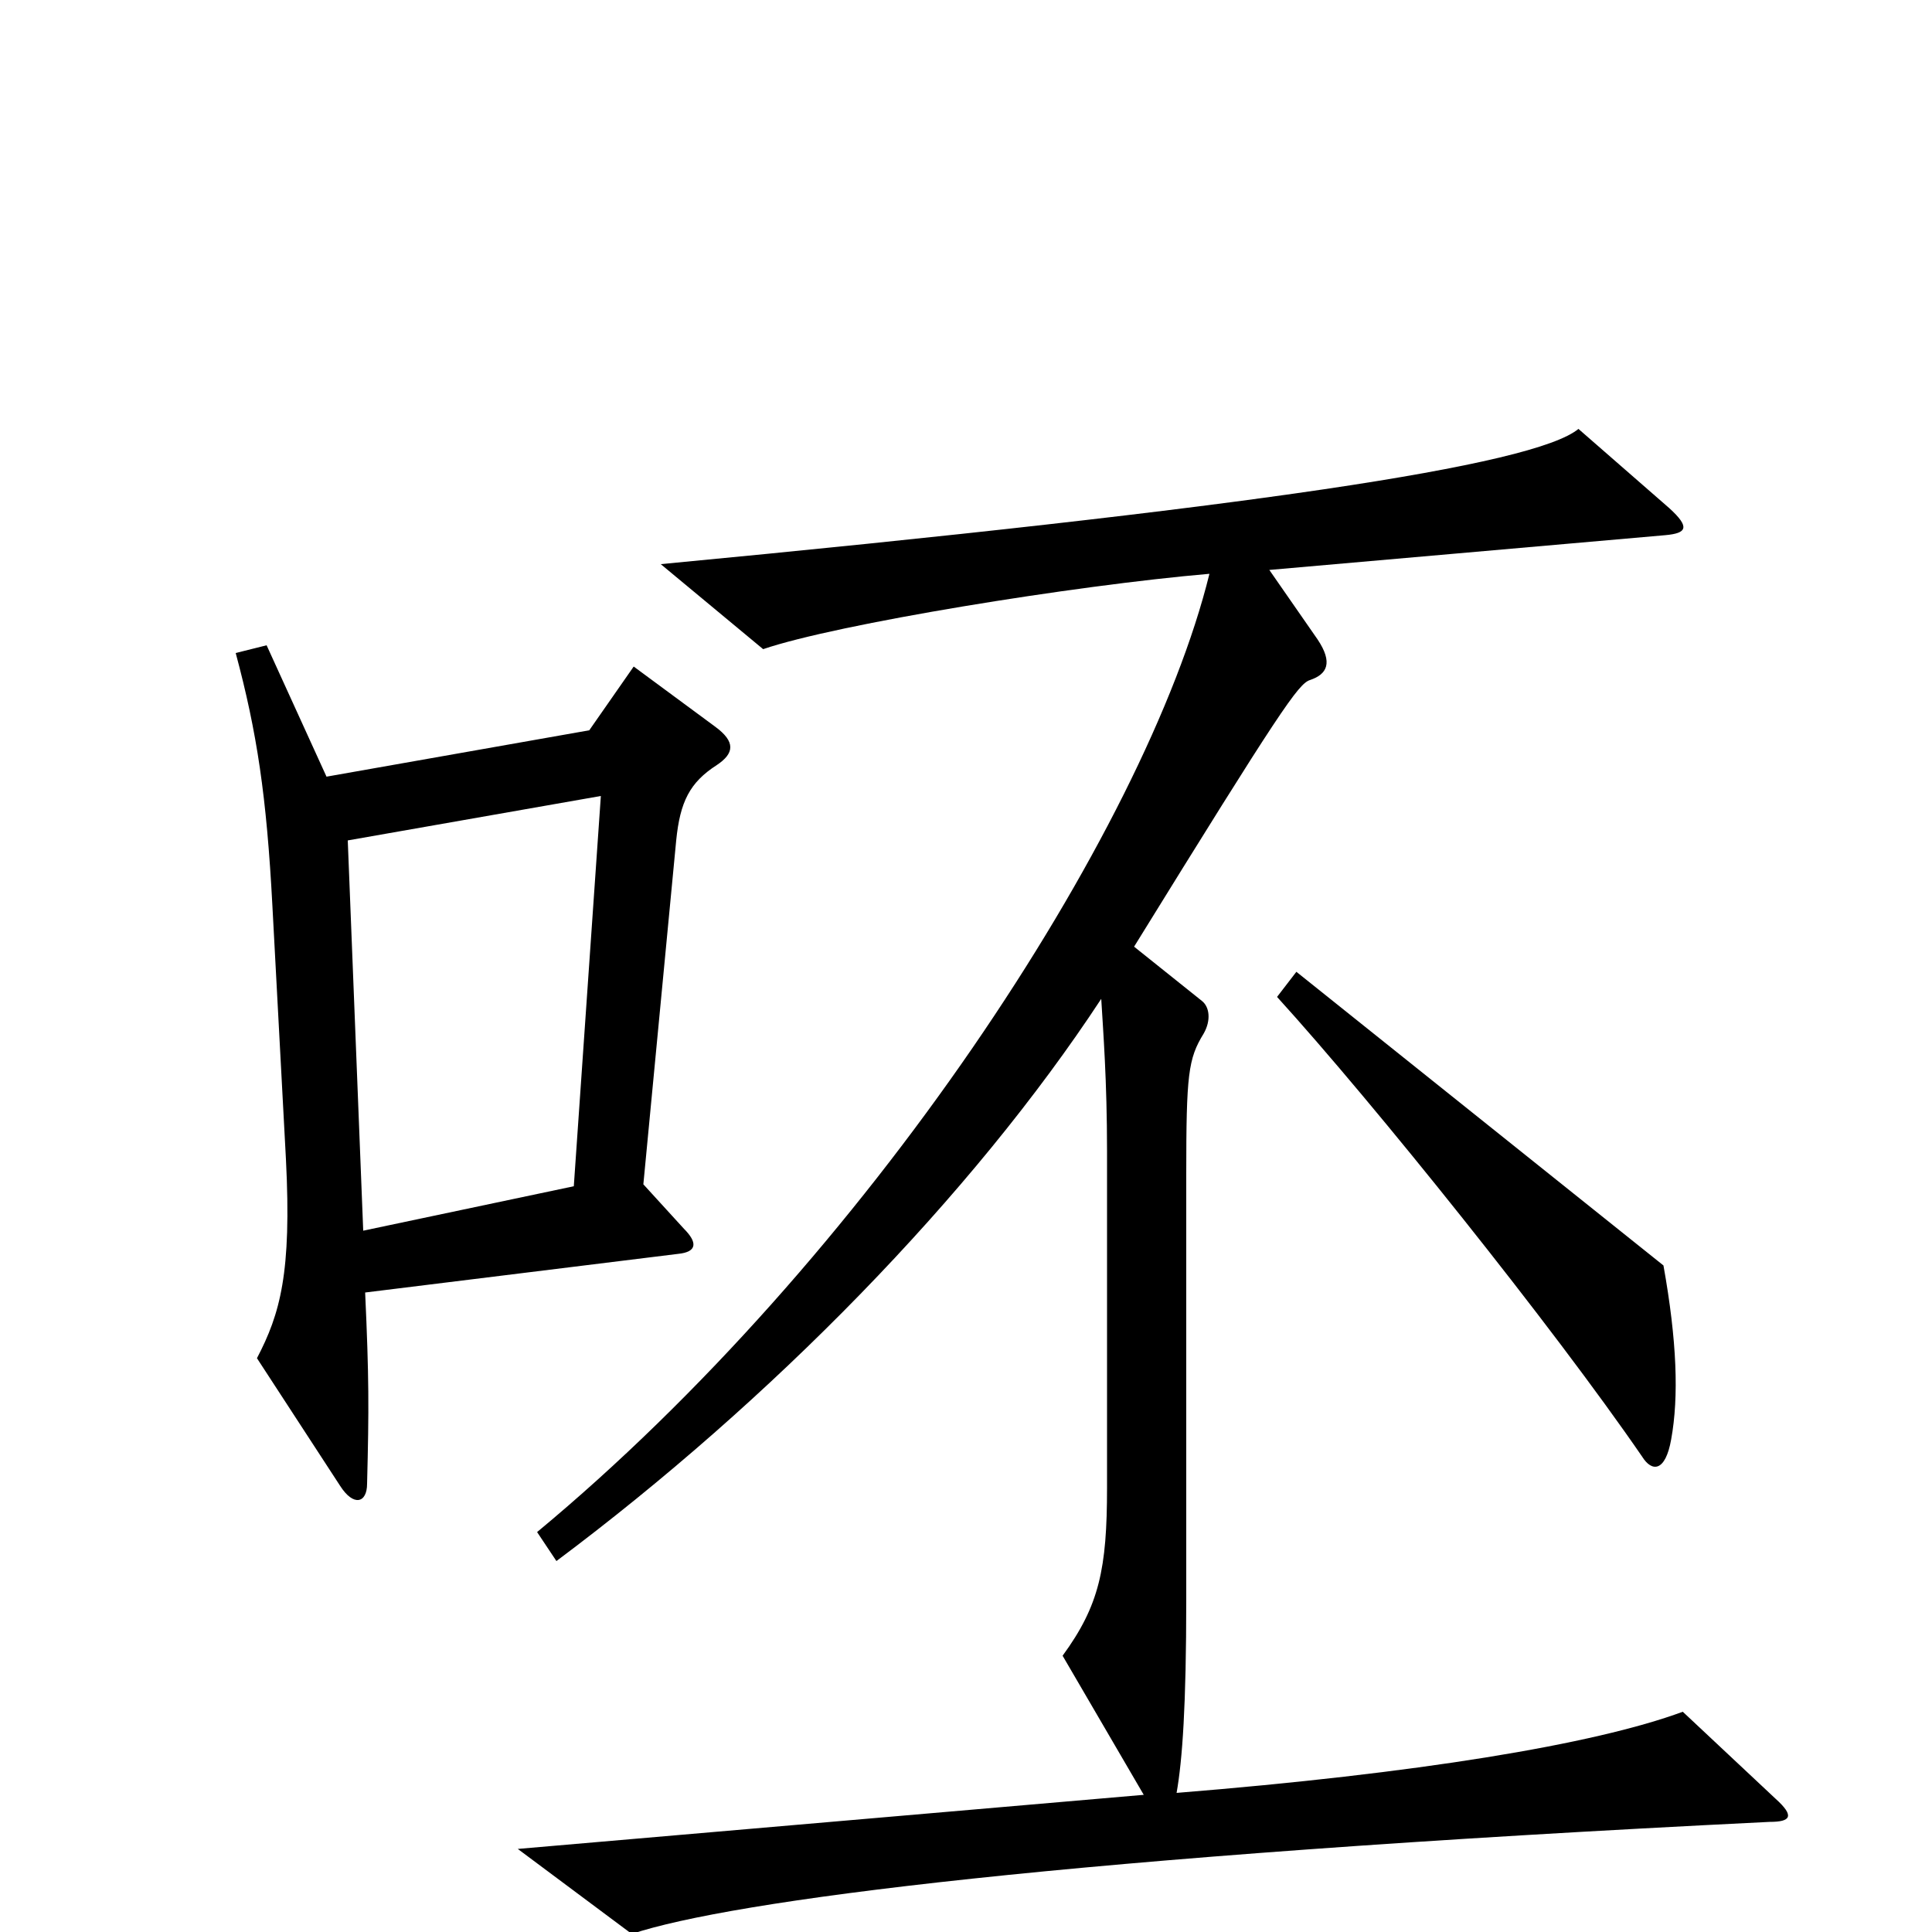 <svg xmlns="http://www.w3.org/2000/svg" viewBox="0 -1000 1000 1000">
	<path fill="#000000" d="M371 -604C380 -610 381 -616 370 -624L328 -655L305 -622L169 -598L138 -666L122 -662C133 -621 138 -588 141 -531L148 -400C151 -341 145 -320 133 -297L176 -231C183 -220 190 -222 190 -232C191 -271 191 -287 189 -331L351 -351C361 -352 361 -357 354 -364L333 -387L350 -565C352 -585 357 -595 371 -604ZM919 -69L871 -114C825 -97 733 -82 609 -72C612 -89 614 -117 614 -172V-392C614 -444 615 -452 623 -465C627 -472 626 -479 622 -482L587 -510C663 -633 672 -646 678 -648C687 -651 690 -657 682 -669L657 -705L862 -723C873 -724 875 -727 864 -737L817 -778C794 -759 647 -737 342 -708L395 -664C433 -677 556 -697 626 -703C593 -569 448 -348 278 -207L288 -192C399 -275 503 -381 570 -483C571 -466 573 -441 573 -404V-230C573 -188 569 -169 550 -143L592 -71L268 -43L327 1C378 -16 550 -39 916 -57C927 -57 929 -60 919 -69ZM865 -255C869 -277 868 -306 861 -345L671 -497L661 -484C711 -429 804 -313 850 -246C855 -238 862 -238 865 -255ZM311 -588L297 -386L188 -363L180 -565Z"/>
</svg>